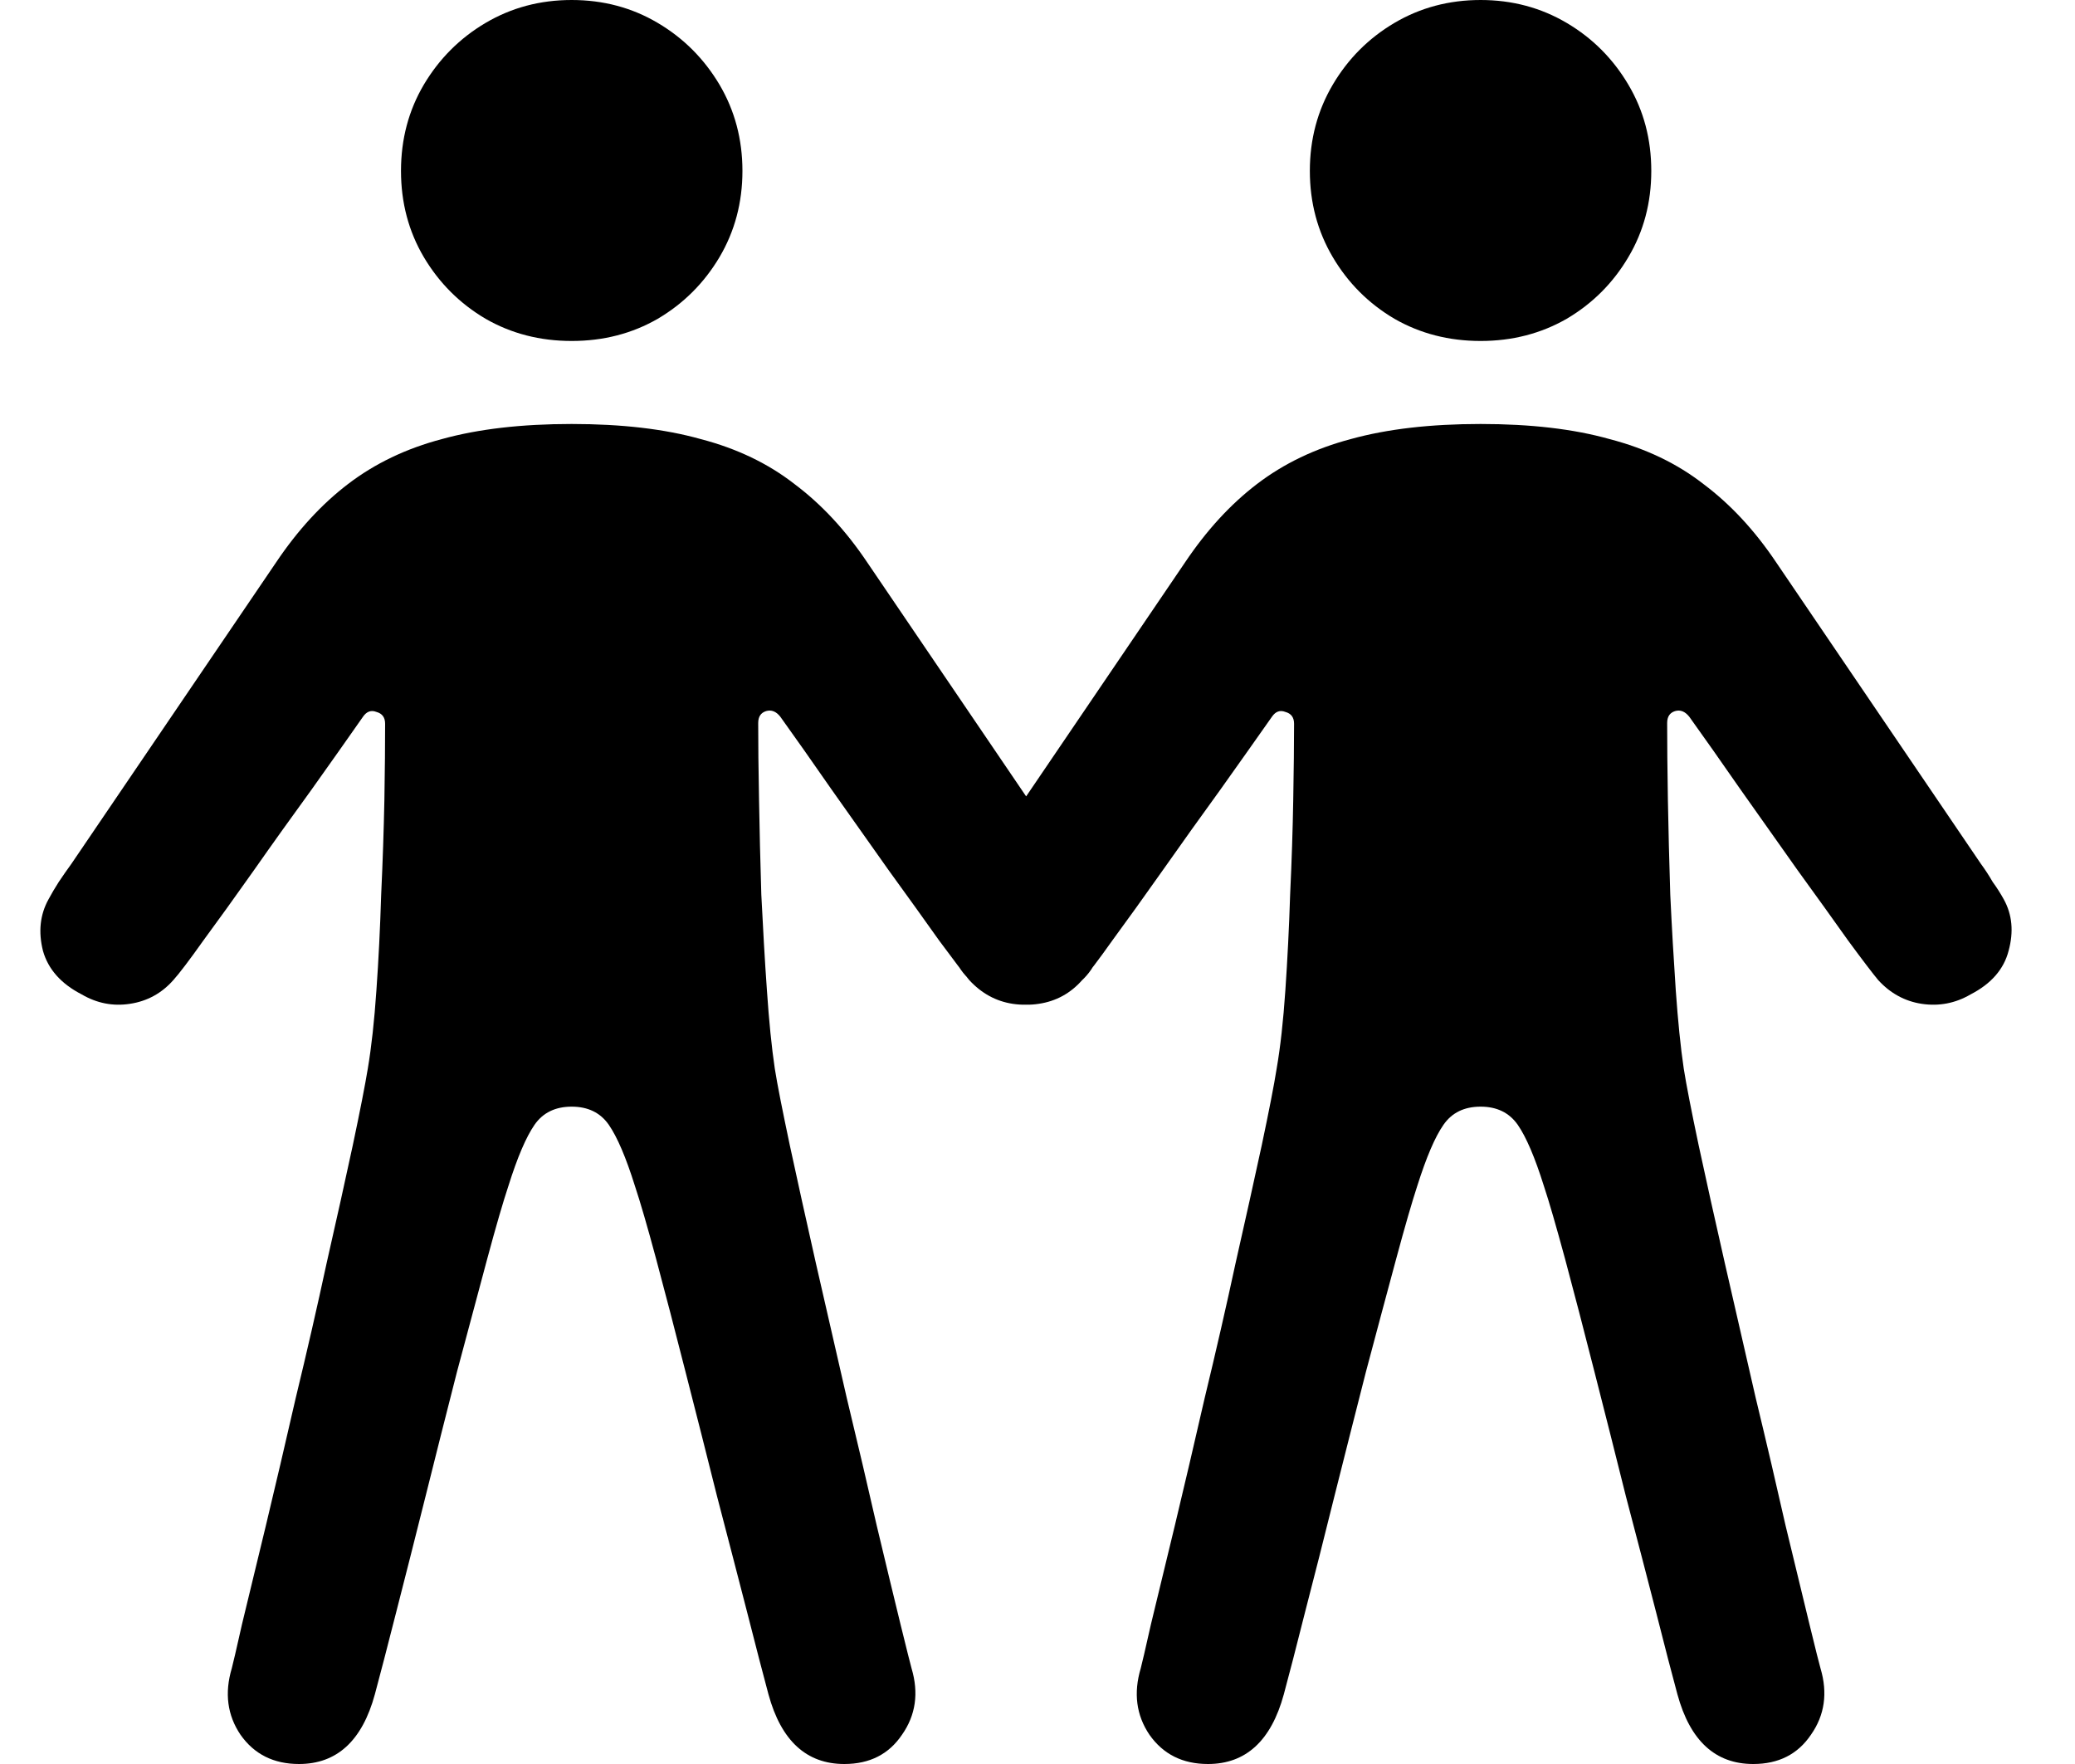<svg
	color="rgb(0, 0, 0)"
	viewBox="0 0 20 17"
	fill="none"
	xmlns="http://www.w3.org/2000/svg"
>
	<path
		d="M5.51 3.286C5.815 3.286 6.092 3.215 6.34 3.072C6.589 2.925 6.787 2.727 6.935 2.478C7.082 2.229 7.156 1.952 7.156 1.647C7.156 1.342 7.082 1.065 6.935 0.816C6.787 0.567 6.589 0.368 6.34 0.221C6.092 0.074 5.815 0 5.51 0C5.205 0 4.929 0.074 4.68 0.221C4.431 0.368 4.233 0.567 4.085 0.816C3.938 1.065 3.865 1.342 3.865 1.647C3.865 1.952 3.938 2.229 4.085 2.478C4.233 2.727 4.431 2.925 4.68 3.072C4.929 3.215 5.205 3.286 5.51 3.286ZM5.51 10.665C5.667 10.665 5.787 10.723 5.868 10.84C5.949 10.957 6.033 11.153 6.119 11.427C6.17 11.58 6.239 11.816 6.325 12.136C6.411 12.457 6.505 12.817 6.607 13.219C6.709 13.615 6.81 14.017 6.912 14.423C7.018 14.83 7.115 15.201 7.201 15.536C7.288 15.877 7.356 16.141 7.407 16.329C7.529 16.776 7.773 17 8.138 17C8.382 17 8.567 16.906 8.694 16.718C8.826 16.53 8.857 16.316 8.786 16.078C8.776 16.042 8.74 15.9 8.679 15.651C8.618 15.402 8.542 15.086 8.451 14.705C8.364 14.324 8.268 13.913 8.161 13.47C8.06 13.028 7.96 12.596 7.864 12.174C7.768 11.748 7.684 11.369 7.613 11.039C7.542 10.703 7.493 10.457 7.468 10.299C7.437 10.091 7.412 9.839 7.392 9.544C7.371 9.25 7.354 8.942 7.338 8.622C7.328 8.302 7.321 7.997 7.316 7.707C7.31 7.412 7.308 7.166 7.308 6.968C7.308 6.907 7.333 6.869 7.384 6.853C7.435 6.838 7.481 6.856 7.521 6.907C7.663 7.105 7.826 7.336 8.009 7.6C8.197 7.865 8.382 8.126 8.565 8.386C8.753 8.645 8.915 8.871 9.052 9.064C9.195 9.257 9.291 9.384 9.342 9.445C9.459 9.572 9.598 9.649 9.761 9.674C9.928 9.699 10.086 9.669 10.233 9.583C10.431 9.481 10.553 9.341 10.599 9.163C10.65 8.98 10.634 8.815 10.553 8.668C10.523 8.612 10.487 8.556 10.447 8.5C10.411 8.439 10.373 8.381 10.332 8.325L8.359 5.42C8.151 5.11 7.917 4.859 7.658 4.665C7.404 4.467 7.102 4.322 6.752 4.231C6.406 4.134 5.992 4.086 5.51 4.086C5.028 4.086 4.611 4.134 4.261 4.231C3.915 4.322 3.613 4.467 3.354 4.665C3.1 4.859 2.869 5.11 2.661 5.42L0.688 8.325C0.647 8.381 0.607 8.439 0.566 8.5C0.53 8.556 0.497 8.612 0.467 8.668C0.386 8.815 0.368 8.98 0.414 9.163C0.464 9.341 0.589 9.481 0.787 9.583C0.934 9.669 1.089 9.699 1.252 9.674C1.419 9.649 1.559 9.572 1.671 9.445C1.726 9.384 1.823 9.257 1.96 9.064C2.102 8.871 2.265 8.645 2.448 8.386C2.63 8.126 2.816 7.867 3.004 7.608C3.192 7.344 3.357 7.11 3.499 6.907C3.534 6.856 3.578 6.841 3.628 6.861C3.684 6.876 3.712 6.914 3.712 6.975C3.712 7.174 3.71 7.417 3.705 7.707C3.699 7.997 3.689 8.302 3.674 8.622C3.664 8.942 3.649 9.25 3.628 9.544C3.608 9.839 3.58 10.091 3.545 10.299C3.519 10.457 3.471 10.703 3.4 11.039C3.329 11.369 3.245 11.748 3.148 12.174C3.057 12.596 2.958 13.028 2.851 13.47C2.75 13.913 2.653 14.324 2.562 14.705C2.47 15.086 2.394 15.402 2.333 15.651C2.277 15.9 2.244 16.042 2.234 16.078C2.163 16.316 2.191 16.53 2.318 16.718C2.45 16.906 2.638 17 2.882 17C3.247 17 3.491 16.776 3.613 16.329C3.664 16.141 3.732 15.877 3.819 15.536C3.905 15.201 3.999 14.83 4.101 14.423C4.202 14.017 4.304 13.615 4.405 13.219C4.512 12.817 4.609 12.457 4.695 12.136C4.781 11.816 4.85 11.58 4.901 11.427C4.987 11.153 5.071 10.957 5.152 10.84C5.233 10.723 5.353 10.665 5.51 10.665ZM14.271 3.286C14.575 3.286 14.852 3.215 15.101 3.072C15.35 2.925 15.548 2.727 15.695 2.478C15.843 2.229 15.916 1.952 15.916 1.647C15.916 1.342 15.843 1.065 15.695 0.816C15.548 0.567 15.35 0.368 15.101 0.221C14.852 0.074 14.575 0 14.271 0C13.966 0 13.689 0.074 13.44 0.221C13.191 0.368 12.993 0.567 12.846 0.816C12.699 1.065 12.625 1.342 12.625 1.647C12.625 1.952 12.699 2.229 12.846 2.478C12.993 2.727 13.191 2.925 13.44 3.072C13.689 3.215 13.966 3.286 14.271 3.286ZM14.271 10.665C14.428 10.665 14.547 10.723 14.629 10.84C14.71 10.957 14.794 11.153 14.88 11.427C14.931 11.58 14.999 11.816 15.086 12.136C15.172 12.457 15.266 12.817 15.368 13.219C15.469 13.615 15.571 14.017 15.672 14.423C15.779 14.83 15.876 15.201 15.962 15.536C16.048 15.877 16.117 16.141 16.168 16.329C16.29 16.776 16.533 17 16.899 17C17.143 17 17.328 16.906 17.455 16.718C17.587 16.53 17.618 16.316 17.547 16.078C17.536 16.042 17.501 15.9 17.44 15.651C17.379 15.402 17.303 15.086 17.211 14.705C17.125 14.324 17.029 13.913 16.922 13.47C16.82 13.028 16.721 12.596 16.625 12.174C16.528 11.748 16.444 11.369 16.373 11.039C16.302 10.703 16.254 10.457 16.229 10.299C16.198 10.091 16.173 9.839 16.152 9.544C16.132 9.25 16.114 8.942 16.099 8.622C16.089 8.302 16.081 7.997 16.076 7.707C16.071 7.412 16.069 7.166 16.069 6.968C16.069 6.907 16.094 6.869 16.145 6.853C16.196 6.838 16.241 6.856 16.282 6.907C16.424 7.105 16.587 7.336 16.77 7.6C16.957 7.865 17.143 8.126 17.326 8.386C17.514 8.645 17.676 8.871 17.813 9.064C17.955 9.257 18.052 9.384 18.103 9.445C18.219 9.572 18.359 9.649 18.522 9.674C18.689 9.699 18.847 9.669 18.994 9.583C19.192 9.481 19.314 9.341 19.36 9.163C19.41 8.98 19.395 8.815 19.314 8.668C19.283 8.612 19.248 8.556 19.207 8.5C19.172 8.439 19.134 8.381 19.093 8.325L17.12 5.42C16.912 5.11 16.678 4.859 16.419 4.665C16.165 4.467 15.863 4.322 15.512 4.231C15.167 4.134 14.753 4.086 14.271 4.086C13.788 4.086 13.372 4.134 13.021 4.231C12.676 4.322 12.374 4.467 12.115 4.665C11.861 4.859 11.63 5.11 11.422 5.42L9.449 8.325C9.408 8.381 9.367 8.439 9.327 8.5C9.291 8.556 9.258 8.612 9.228 8.668C9.146 8.815 9.129 8.98 9.174 9.163C9.225 9.341 9.35 9.481 9.548 9.583C9.695 9.669 9.85 9.699 10.012 9.674C10.18 9.649 10.319 9.572 10.431 9.445C10.487 9.384 10.584 9.257 10.721 9.064C10.863 8.871 11.025 8.645 11.208 8.386C11.391 8.126 11.576 7.867 11.764 7.608C11.952 7.344 12.117 7.11 12.26 6.907C12.295 6.856 12.338 6.841 12.389 6.861C12.445 6.876 12.473 6.914 12.473 6.975C12.473 7.174 12.47 7.417 12.465 7.707C12.46 7.997 12.45 8.302 12.435 8.622C12.425 8.942 12.409 9.25 12.389 9.544C12.369 9.839 12.341 10.091 12.305 10.299C12.28 10.457 12.232 10.703 12.161 11.039C12.089 11.369 12.006 11.748 11.909 12.174C11.818 12.596 11.719 13.028 11.612 13.47C11.511 13.913 11.414 14.324 11.323 14.705C11.231 15.086 11.155 15.402 11.094 15.651C11.038 15.9 11.005 16.042 10.995 16.078C10.924 16.316 10.952 16.53 11.079 16.718C11.211 16.906 11.399 17 11.643 17C12.008 17 12.252 16.776 12.374 16.329C12.425 16.141 12.493 15.877 12.579 15.536C12.666 15.201 12.76 14.83 12.861 14.423C12.963 14.017 13.065 13.615 13.166 13.219C13.273 12.817 13.369 12.457 13.456 12.136C13.542 11.816 13.611 11.58 13.661 11.427C13.748 11.153 13.831 10.957 13.913 10.84C13.994 10.723 14.113 10.665 14.271 10.665Z"
		fill="currentColor"
	/>
</svg>
